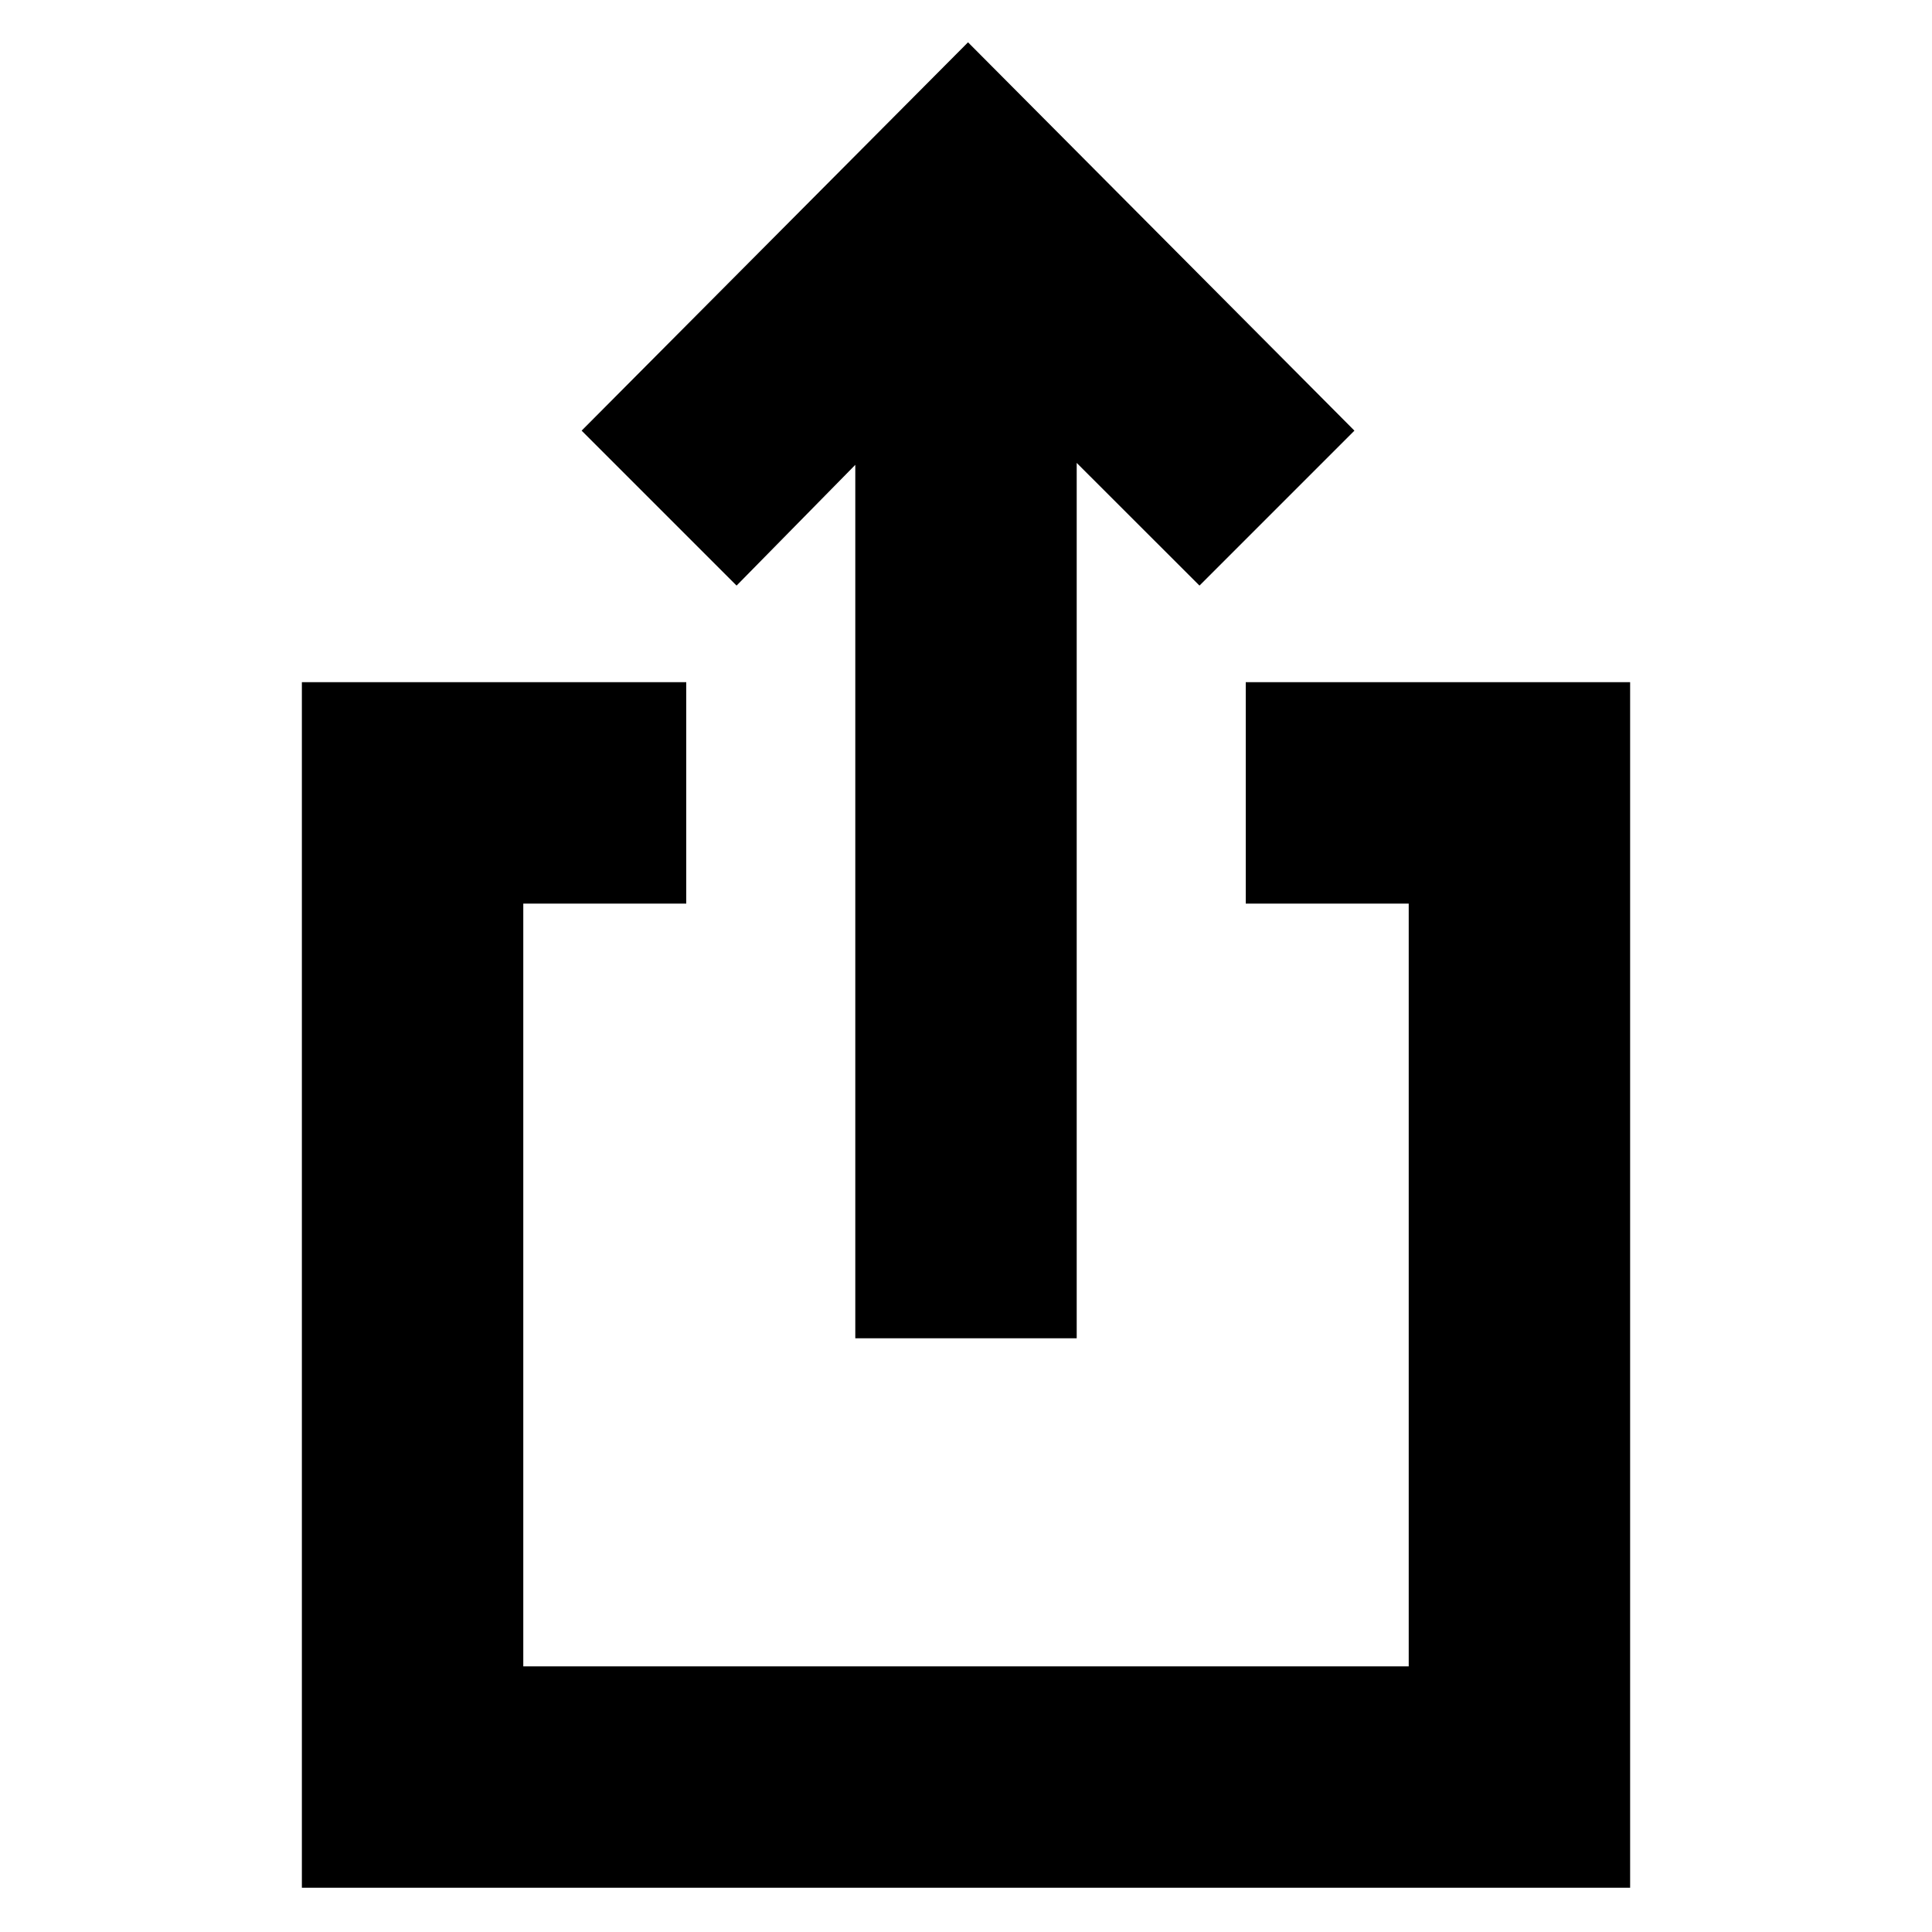 <svg xmlns="http://www.w3.org/2000/svg" height="20" width="20"><path d="M8.854 13.854V4.812l-1.229 1.25-1.604-1.604 4-4.02 4 4.02-1.604 1.604-1.271-1.27v9.062Zm-5.729 5.688V7.062h3.979v2.292H5.417v7.896h9.166V9.354h-1.687V7.062h3.979v12.48Z"/></svg>